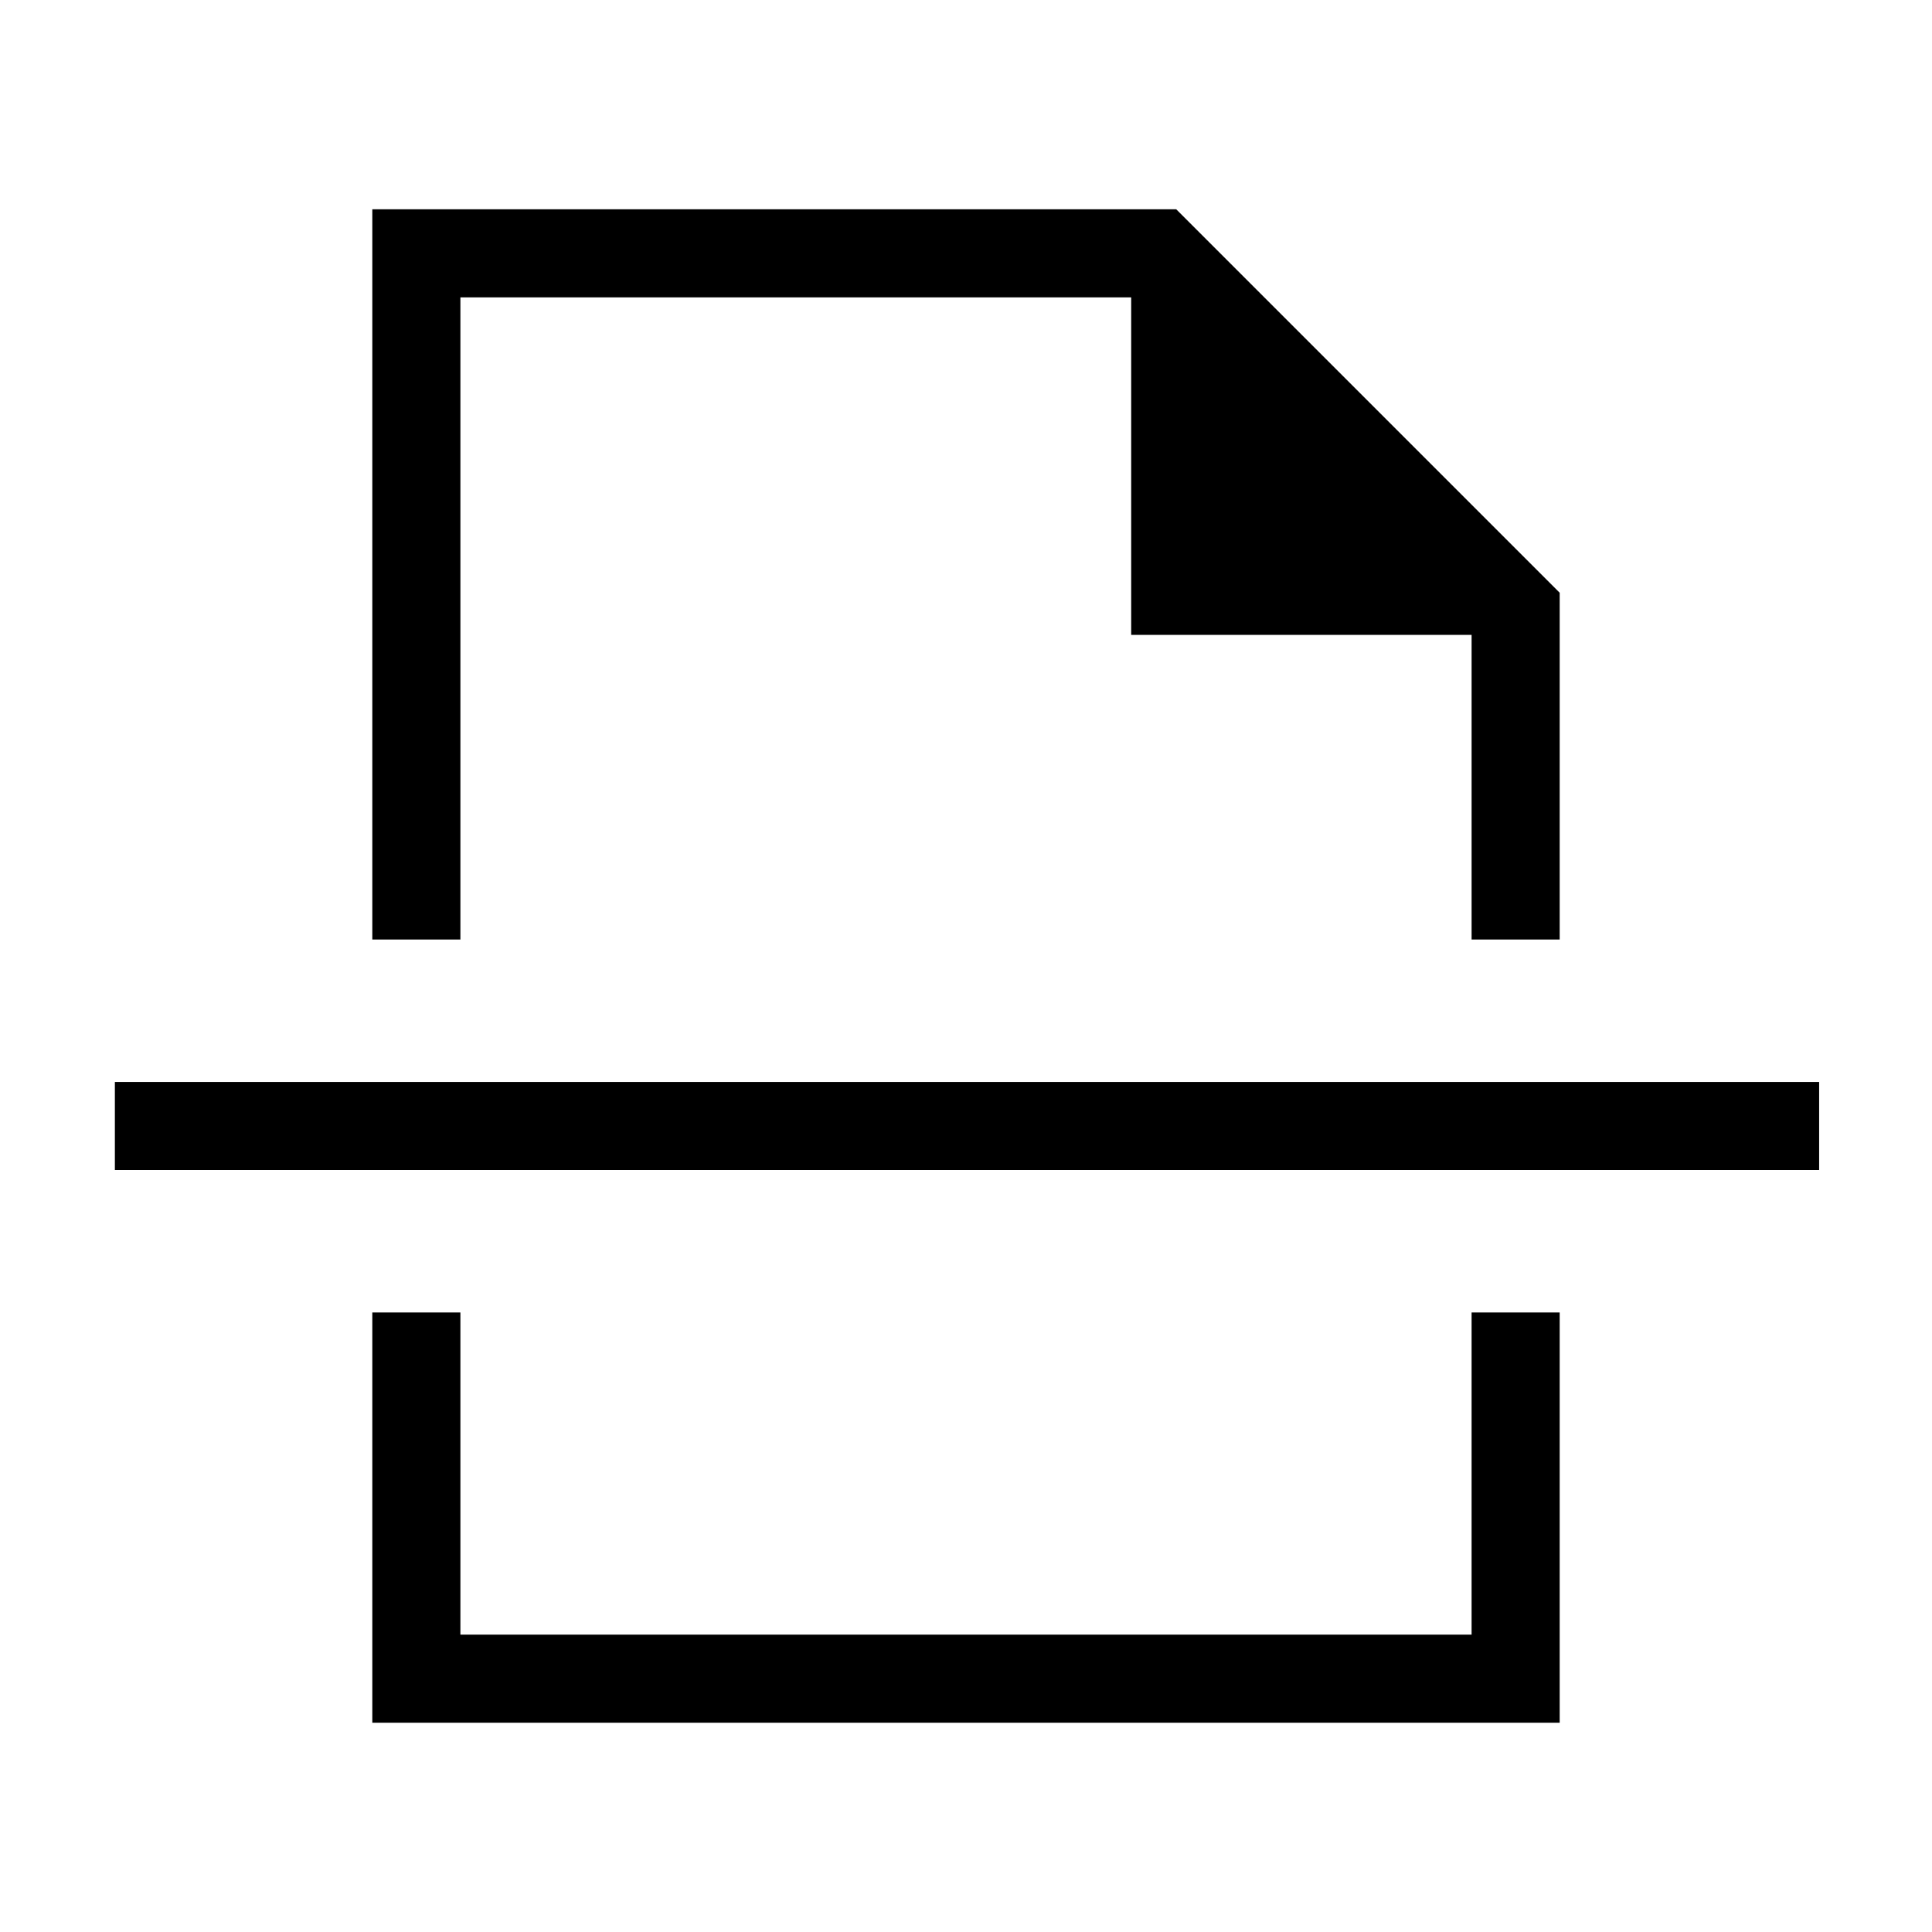 <svg xmlns="http://www.w3.org/2000/svg" height="48" viewBox="0 -960 960 960" width="48"><path d="M185-104v-203.85h43.77v160.08h502.46v-160.08H775V-104H185Zm0-389.15V-856h399.46L775-665.46v172.31h-43.77v-151.39H562.08v-167.69H228.77v319.08H185ZM57.08-378.62v-43.76h846.84v43.76H57.08ZM480-493.15Zm0 185.3Z"/></svg>